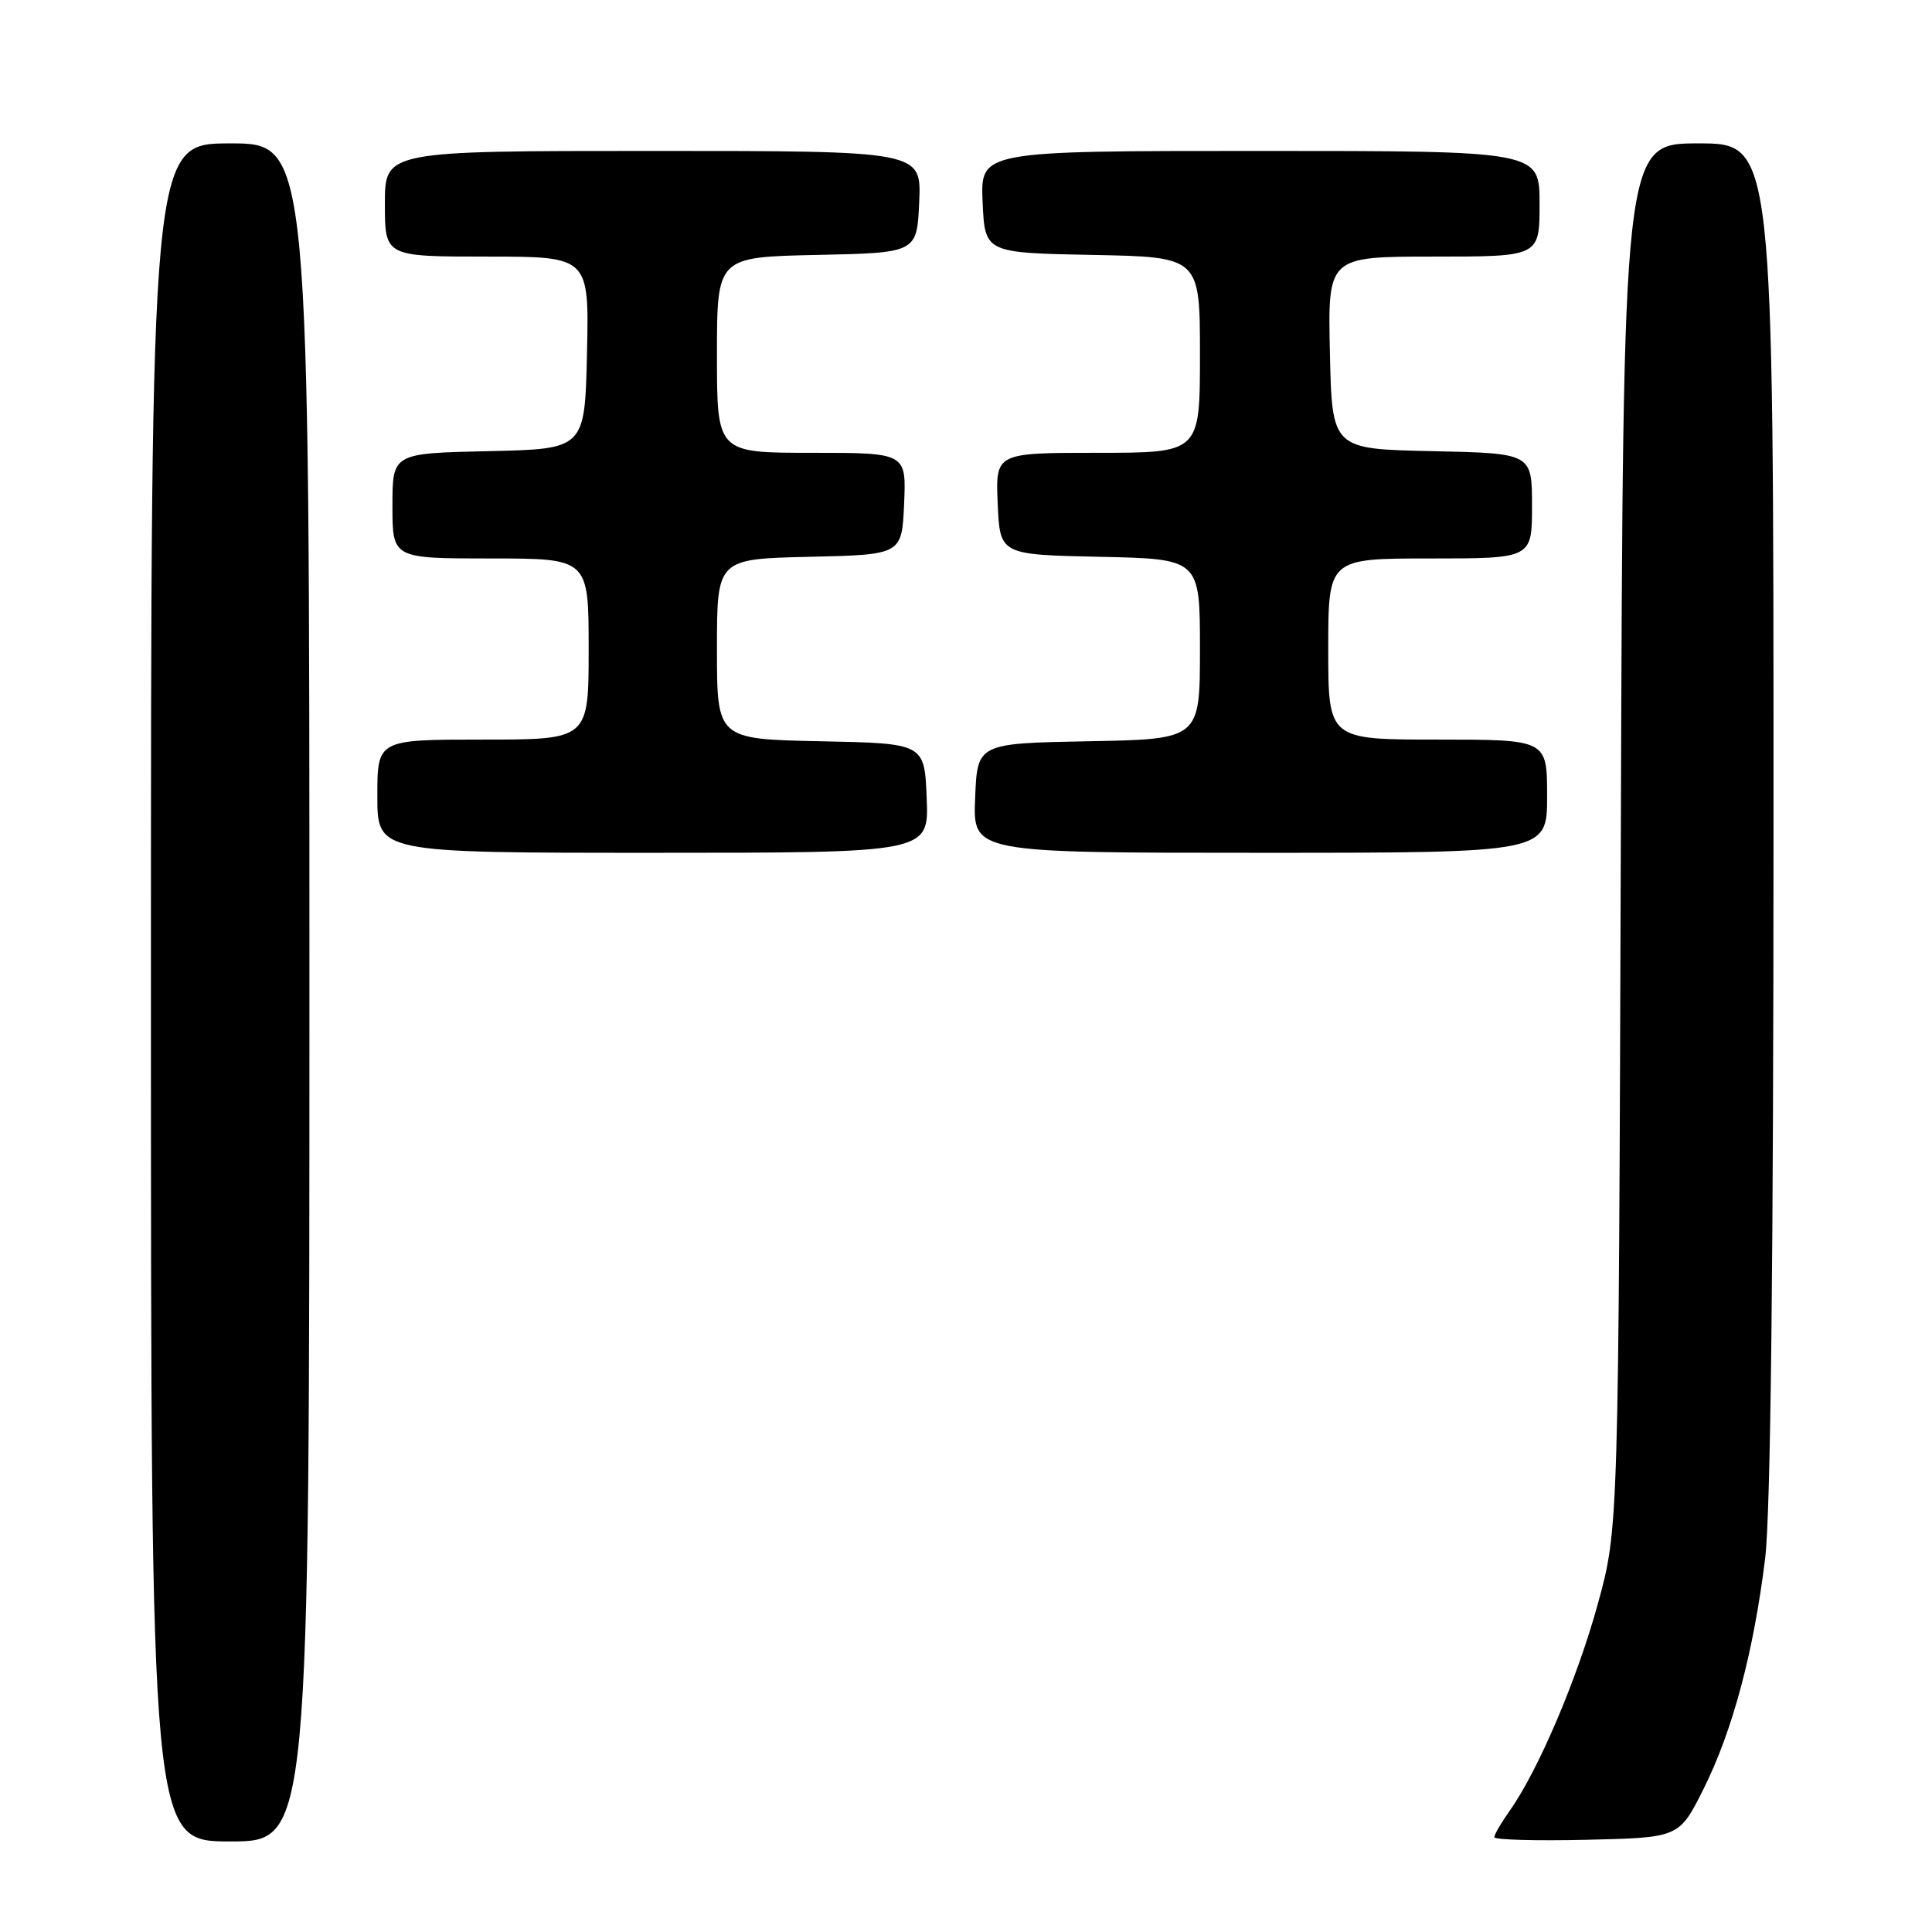 <?xml version="1.0" encoding="UTF-8" standalone="no"?>
<!DOCTYPE svg PUBLIC "-//W3C//DTD SVG 1.1//EN" "http://www.w3.org/Graphics/SVG/1.1/DTD/svg11.dtd" >
<svg xmlns="http://www.w3.org/2000/svg" xmlns:xlink="http://www.w3.org/1999/xlink" version="1.1" viewBox="0 0 256 256">
 <g >
 <path fill="currentColor"
d=" M 41.00 131.50 C 41.00 19.00 41.00 19.00 30.50 19.00 C 20.00 19.00 20.00 19.00 20.00 131.50 C 20.00 244.00 20.00 244.00 30.50 244.00 C 41.00 244.00 41.00 244.00 41.00 131.50 Z  M 225.75 237.00 C 229.59 229.30 232.37 218.88 233.89 206.50 C 234.62 200.56 235.00 167.18 235.00 108.25 C 235.00 19.00 235.00 19.00 225.03 19.00 C 215.07 19.00 215.07 19.00 214.77 110.75 C 214.47 202.50 214.47 202.50 211.73 212.49 C 208.99 222.48 203.80 234.66 200.01 239.98 C 198.91 241.54 198.00 243.09 198.00 243.44 C 198.00 243.78 203.51 243.94 210.25 243.78 C 222.50 243.50 222.50 243.50 225.75 237.00 Z  M 122.79 105.75 C 122.50 98.50 122.50 98.50 108.75 98.22 C 95.00 97.94 95.00 97.94 95.00 86.00 C 95.00 74.06 95.00 74.06 107.25 73.78 C 119.50 73.50 119.50 73.50 119.80 66.75 C 120.09 60.00 120.09 60.00 107.55 60.00 C 95.00 60.00 95.00 60.00 95.00 47.03 C 95.00 34.06 95.00 34.06 108.25 33.78 C 121.50 33.50 121.50 33.50 121.80 26.75 C 122.09 20.00 122.09 20.00 86.55 20.00 C 51.00 20.00 51.00 20.00 51.00 27.00 C 51.00 34.00 51.00 34.00 64.53 34.00 C 78.06 34.00 78.06 34.00 77.78 46.75 C 77.50 59.50 77.50 59.50 64.75 59.78 C 52.00 60.06 52.00 60.06 52.00 67.03 C 52.00 74.00 52.00 74.00 65.00 74.00 C 78.00 74.00 78.00 74.00 78.00 86.00 C 78.00 98.00 78.00 98.00 64.00 98.00 C 50.00 98.00 50.00 98.00 50.00 105.50 C 50.00 113.00 50.00 113.00 86.54 113.00 C 123.09 113.00 123.09 113.00 122.79 105.75 Z  M 205.00 105.50 C 205.00 98.00 205.00 98.00 190.50 98.00 C 176.00 98.00 176.00 98.00 176.00 86.00 C 176.00 74.00 176.00 74.00 189.50 74.00 C 203.00 74.00 203.00 74.00 203.00 67.03 C 203.00 60.06 203.00 60.06 189.75 59.78 C 176.50 59.50 176.50 59.50 176.22 46.75 C 175.94 34.00 175.94 34.00 189.97 34.00 C 204.00 34.00 204.00 34.00 204.00 27.00 C 204.00 20.00 204.00 20.00 166.95 20.00 C 129.91 20.00 129.91 20.00 130.20 26.75 C 130.50 33.50 130.50 33.50 144.75 33.78 C 159.00 34.05 159.00 34.05 159.00 47.03 C 159.00 60.00 159.00 60.00 145.45 60.00 C 131.91 60.00 131.91 60.00 132.20 66.75 C 132.50 73.50 132.50 73.50 145.75 73.78 C 159.00 74.06 159.00 74.06 159.00 86.00 C 159.00 97.95 159.00 97.95 144.25 98.22 C 129.50 98.50 129.50 98.50 129.21 105.75 C 128.91 113.00 128.91 113.00 166.96 113.00 C 205.00 113.00 205.00 113.00 205.00 105.50 Z "/>
</g>
</svg>